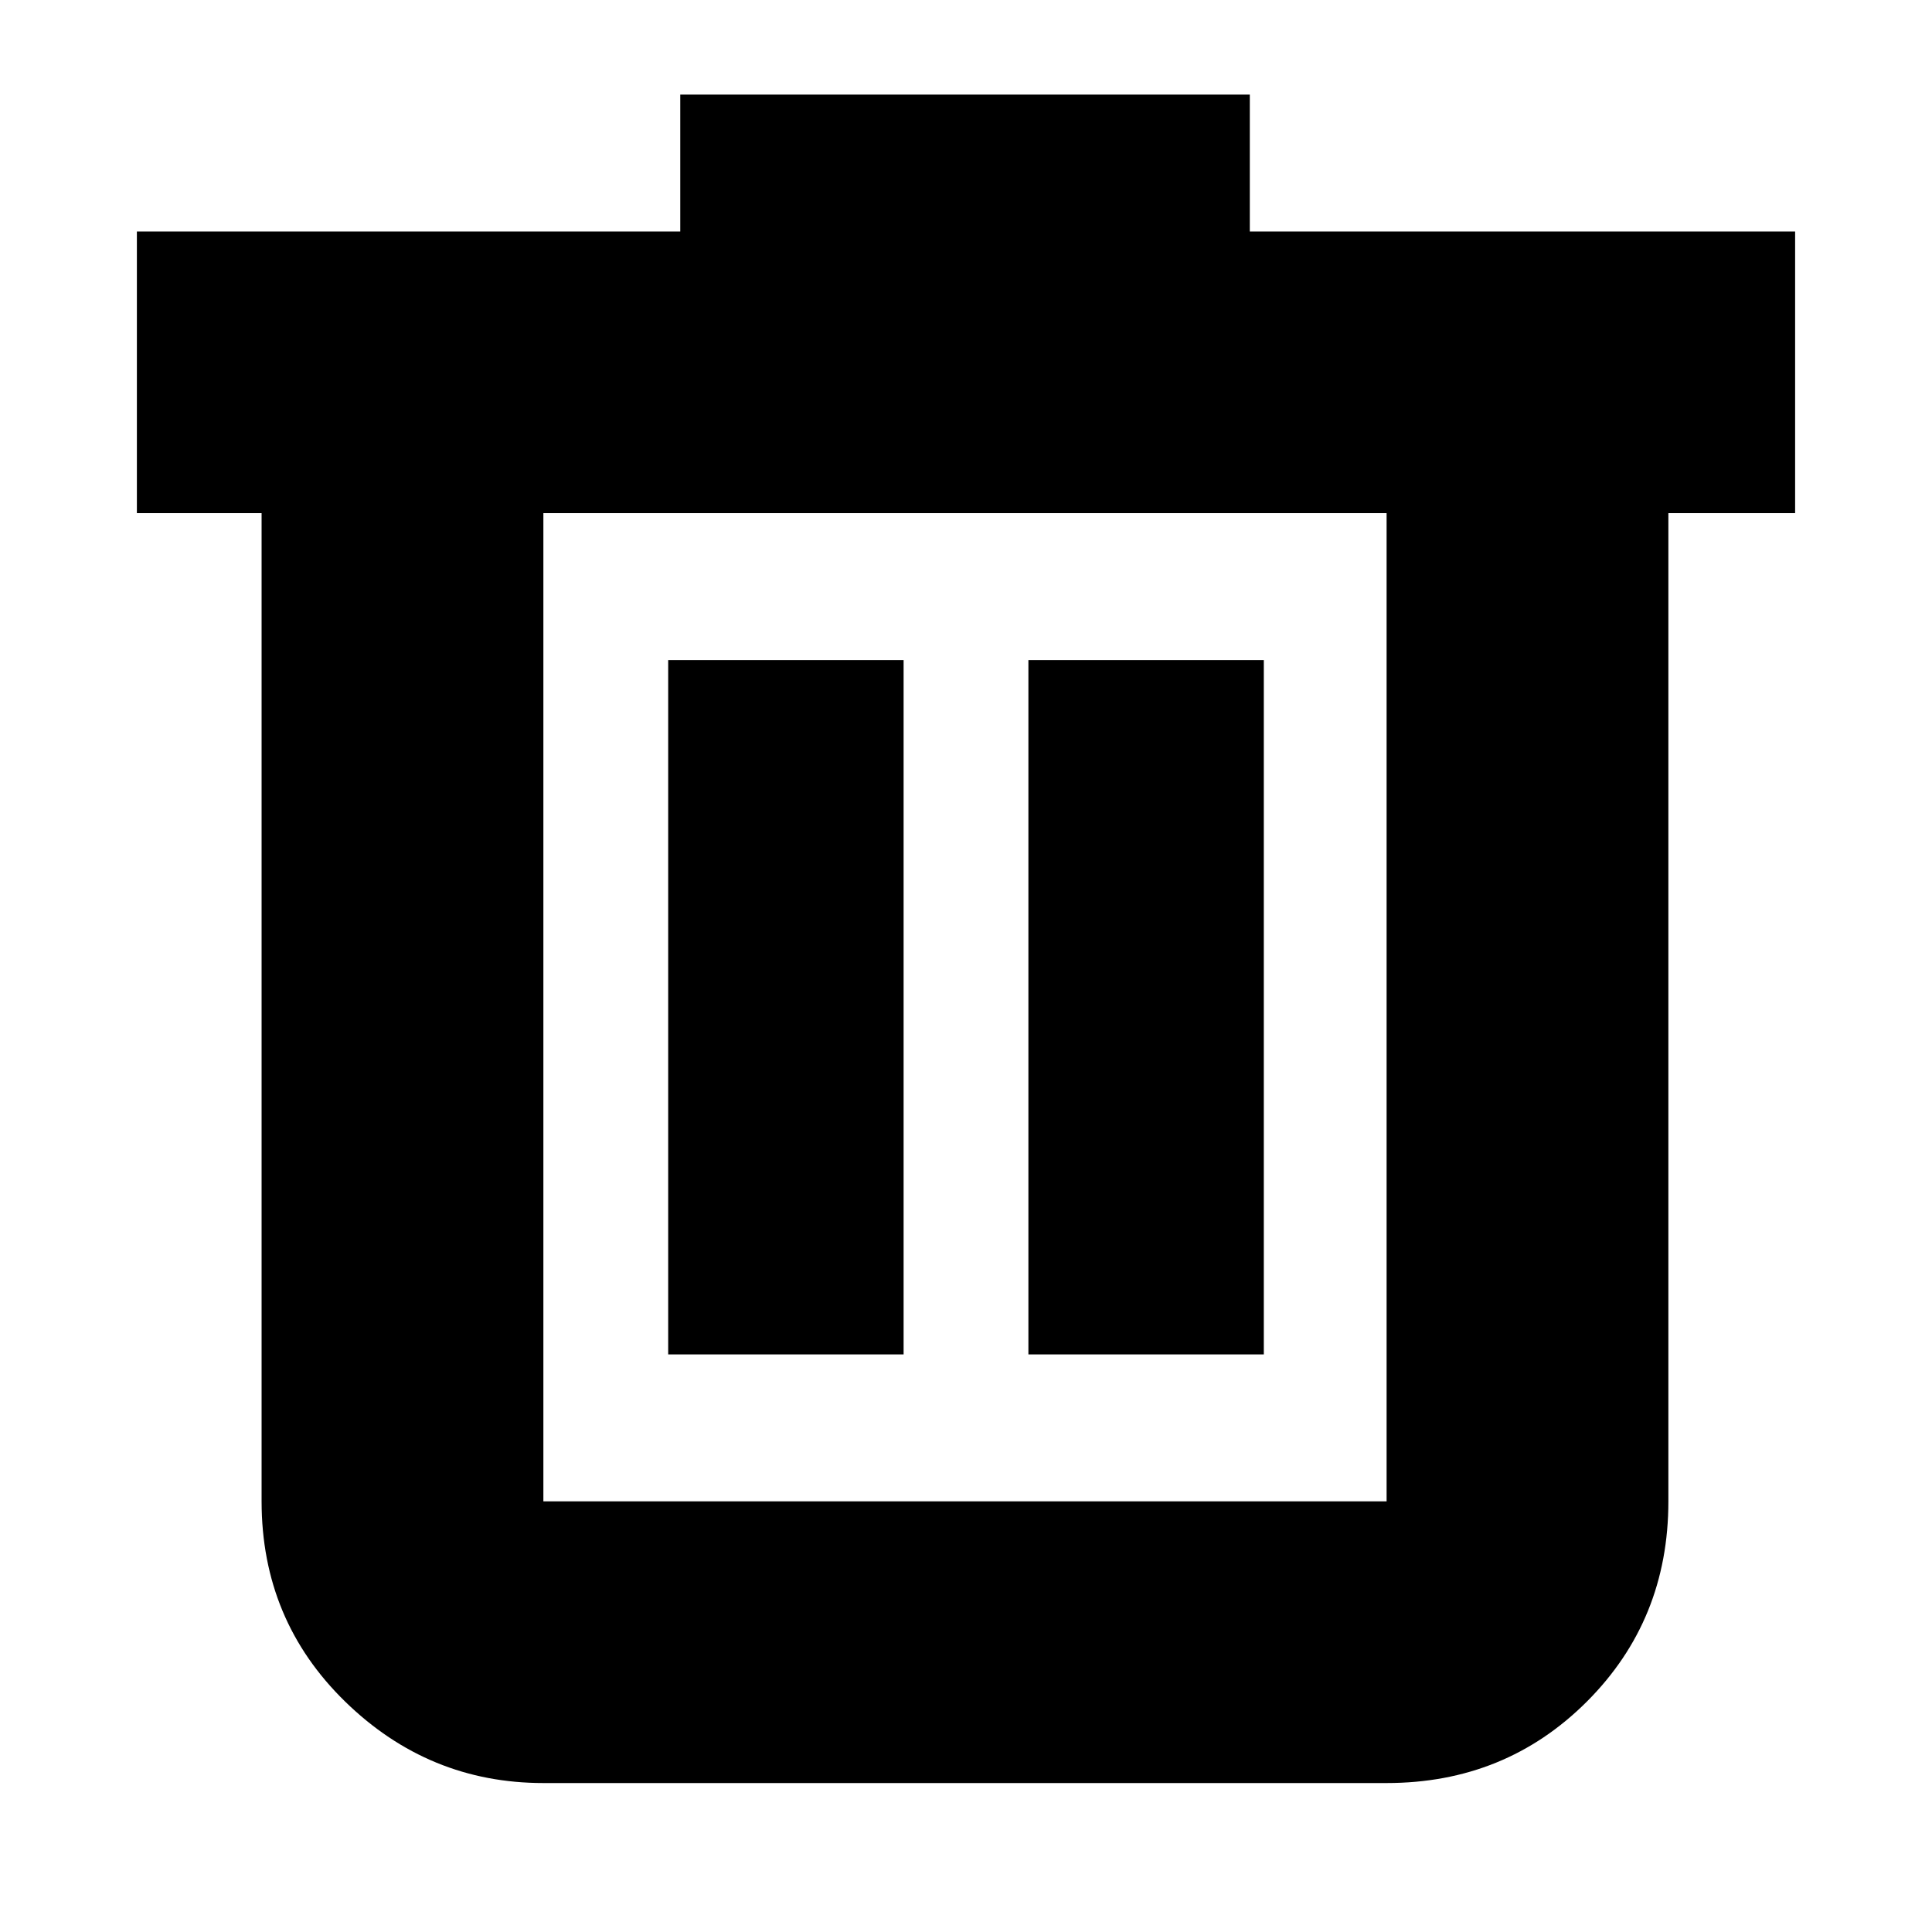 <svg xmlns="http://www.w3.org/2000/svg" height="20" width="20"><path d="M5.625 18.458q-1.187 0-2.052-.843-.865-.844-.865-2.073V5.312H1.417V2.396h5.625V.979h5.896v1.417h5.645v2.916h-1.312v10.23q0 1.229-.844 2.073-.844.843-2.073.843Zm8.729-13.146H5.625v10.23h8.729Zm-7.437 8.709h2.437V6.833H6.917Zm3.729 0h2.437V6.833h-2.437ZM5.625 5.312v10.23Z"/></svg>
